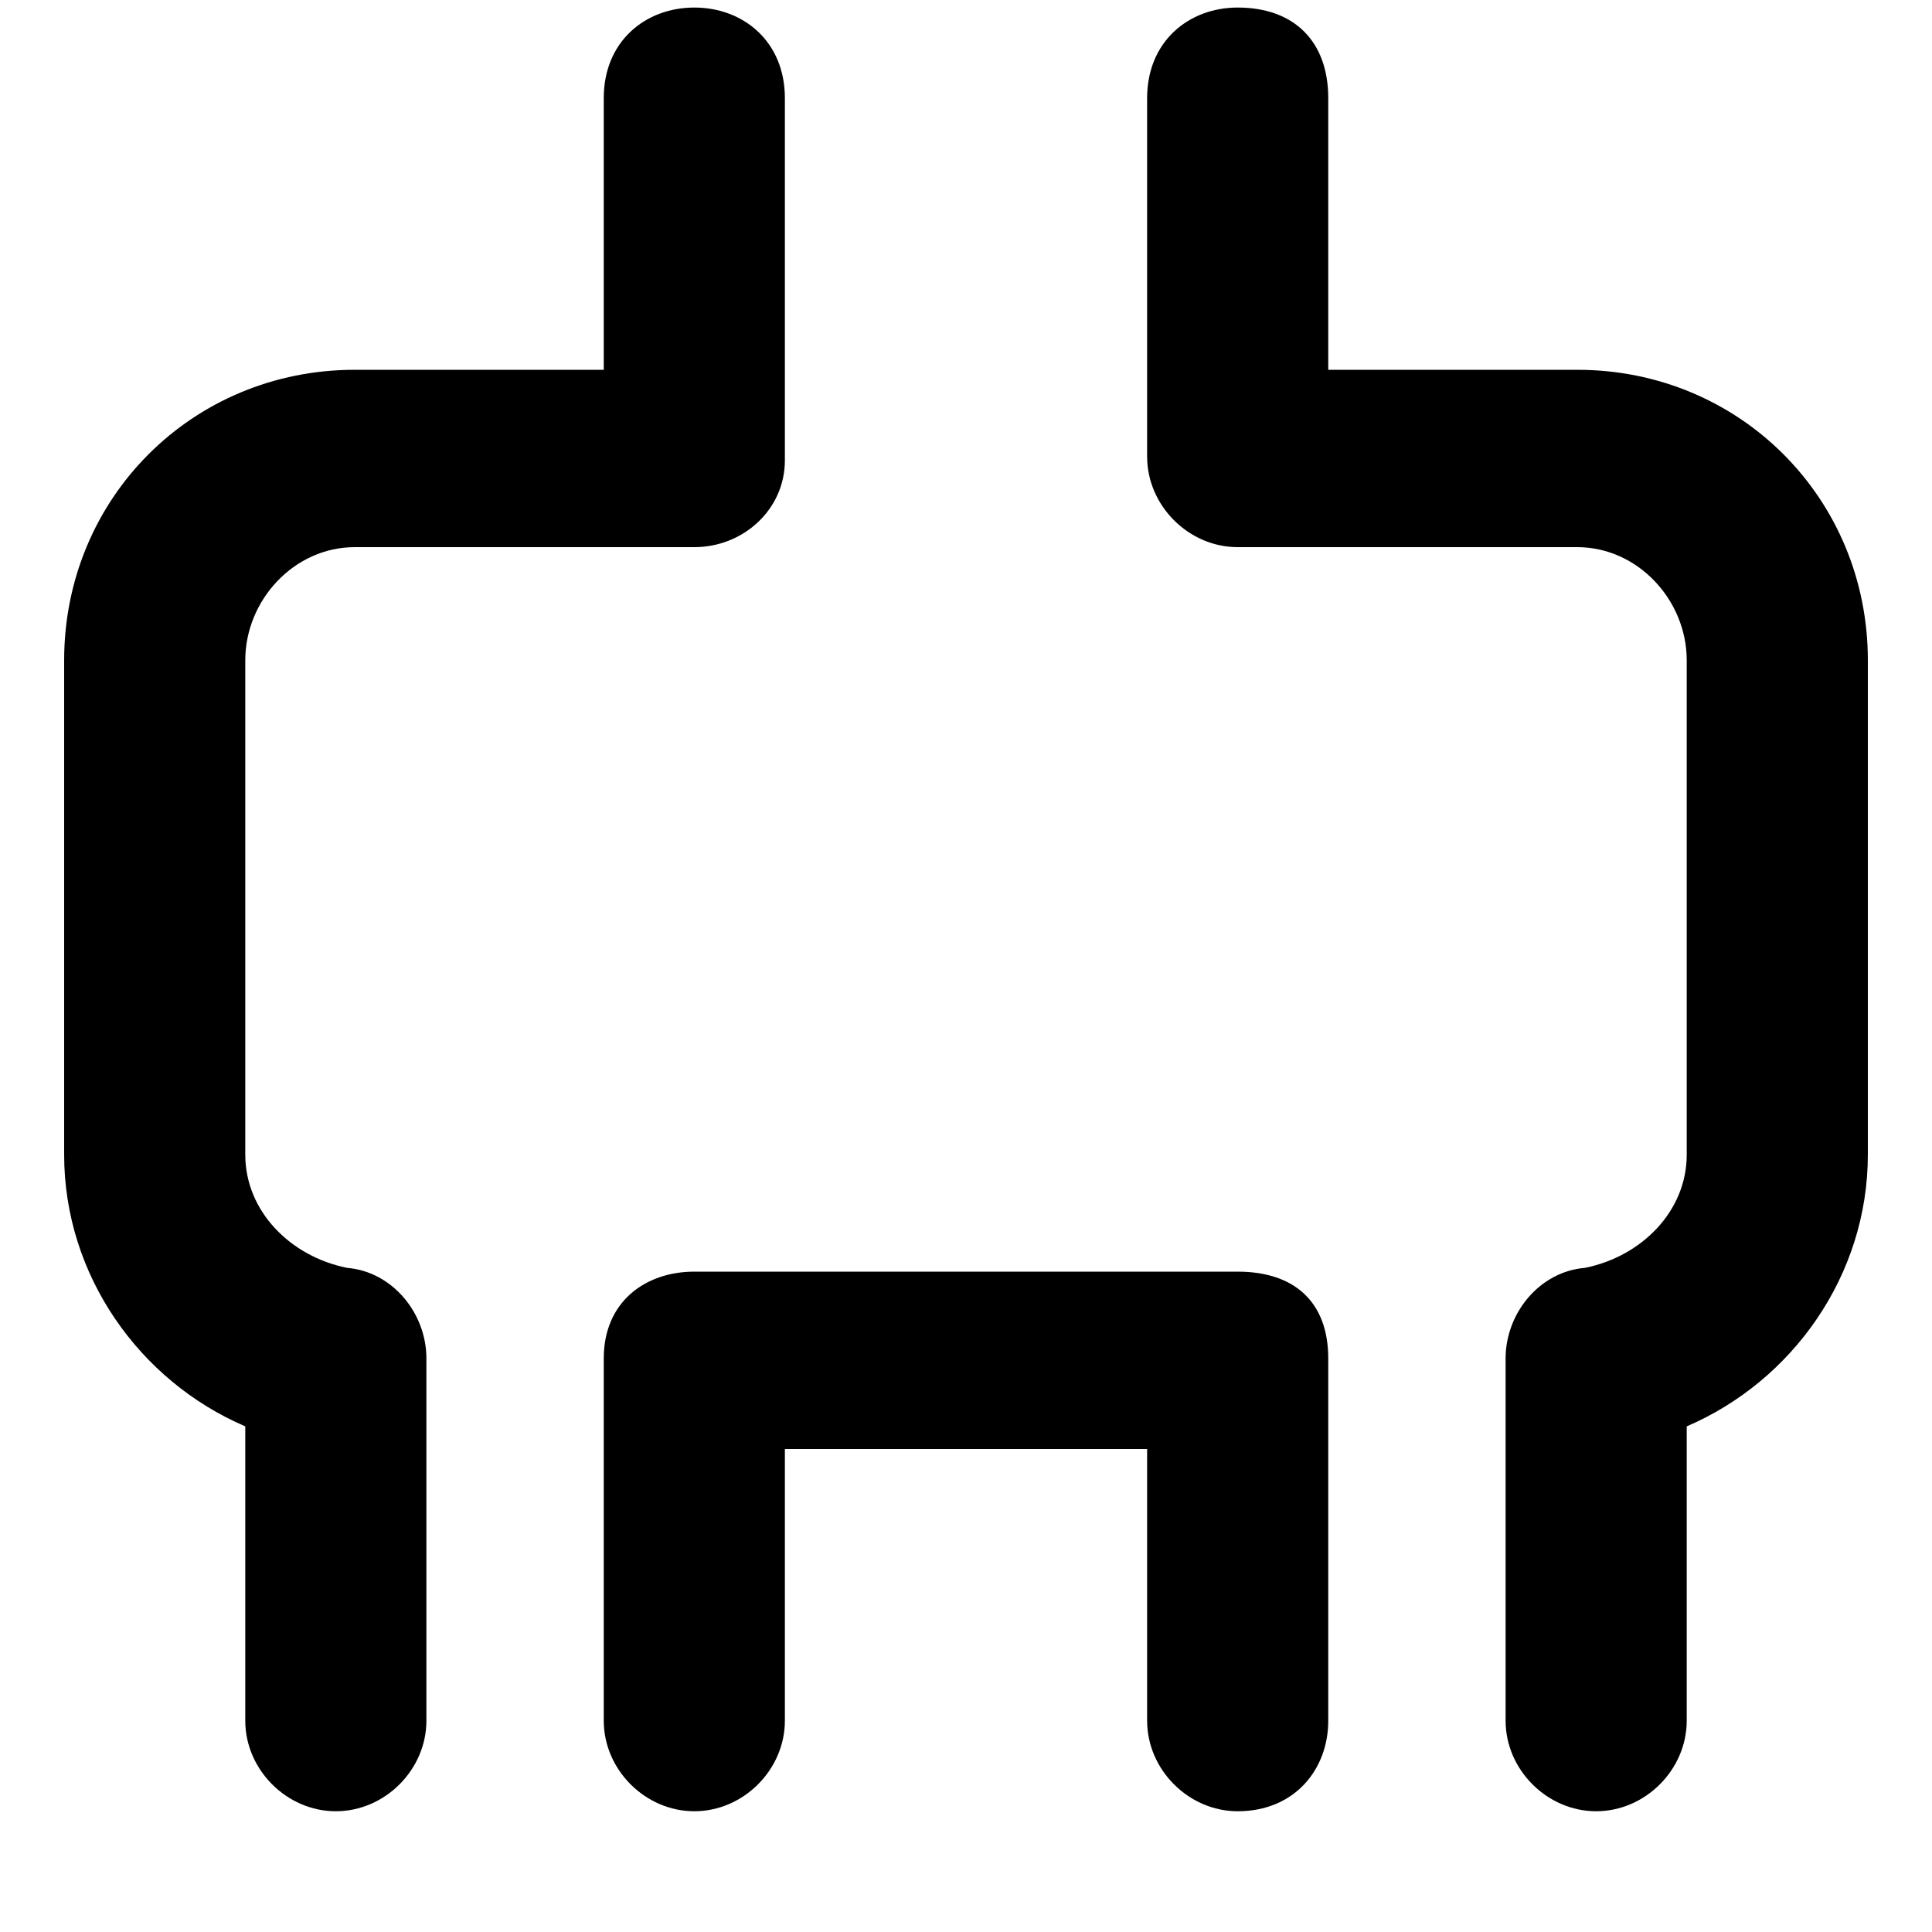 <svg xmlns="http://www.w3.org/2000/svg" viewBox="0 0 512 512">
	<path d="M304 26c0-15 11-24 24-24 15 0 24 9 24 24v72h66c43 0 77 34 77 77v131c0 32-20 60-48 72v78c0 13-11 24-24 24s-24-11-24-24v-96c0-12 9-23 21-24 15-3 27-15 27-30V175c0-16-13-30-29-30h-90c-13 0-24-11-24-24V26zM65 378c-28-12-48-40-48-72V175c0-43 34-77 77-77h66V26c0-15 11-24 24-24s24 9 24 24v96c0 13-11 23-24 23H94c-16 0-29 14-29 30v131c0 15 12 27 27 30 12 1 21 12 21 24v96c0 13-11 24-24 24s-24-11-24-24v-78zm95 78v-96c0-15 11-23 24-23h144c15 0 24 8 24 23v96c0 13-9 24-24 24-13 0-24-11-24-24v-72h-96v72c0 13-11 24-24 24s-24-11-24-24z"/>
</svg>
